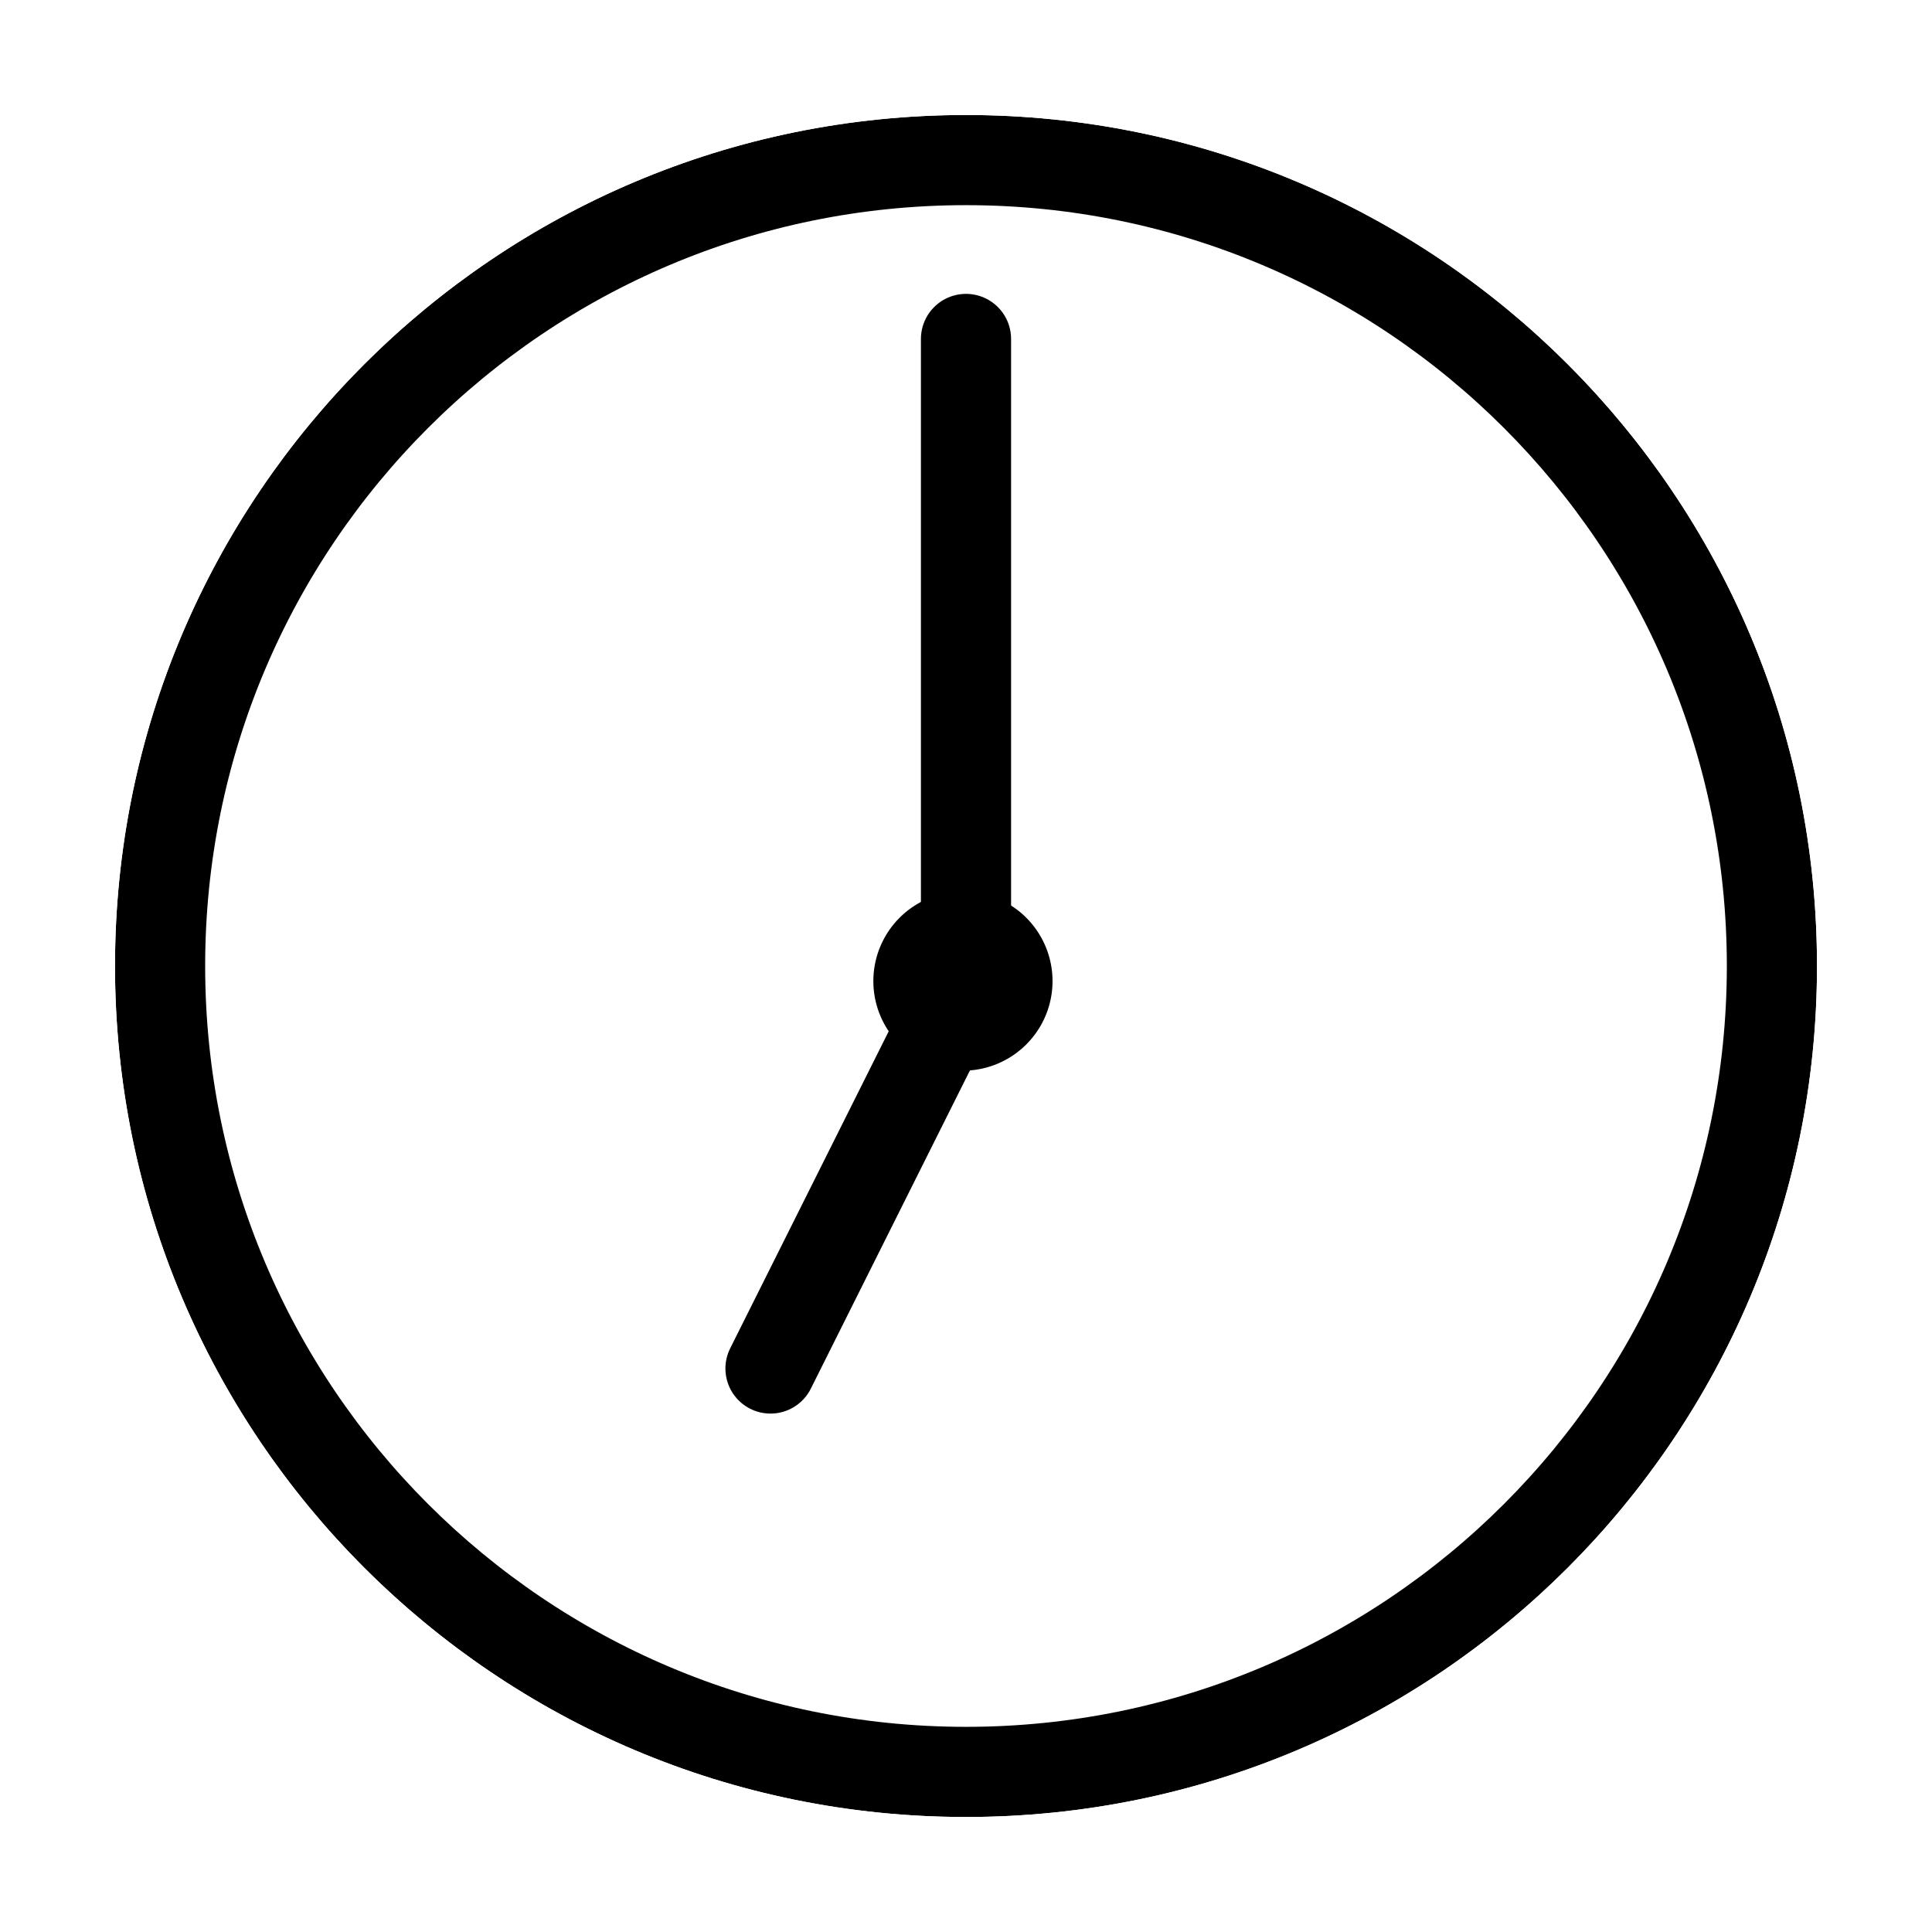 <?xml version="1.0" encoding="UTF-8"?>
<svg data-bbox="2.5 2.5 79 79" xmlns="http://www.w3.org/2000/svg" viewBox="0 0 84 84" height="84" width="84" data-type="ugc">
    <g>
        <defs>
            <filter id="7bacbe6d-ed29-4ce5-bb2d-929cb11c7b4d" filterUnits="objectBoundingBox" height="113.5%" width="113.5%" y="-6.8%" x="-6.8%">
                <feGaussianBlur in="SourceGraphic"/>
            </filter>
        </defs>
        <g fill-rule="evenodd">
            <g filter="url(#7bacbe6d-ed29-4ce5-bb2d-929cb11c7b4d)" transform="translate(5 5)">
                <path stroke-linejoin="square" stroke-width="3.92" stroke="#000000" d="M72.04 37c0 19.352-15.688 35.04-35.04 35.04C17.648 72.04 1.96 56.352 1.96 37 1.96 17.648 17.648 1.96 37 1.96c19.352 0 35.04 15.688 35.04 35.04z" fill="none"/>
                <path stroke-width="5" stroke="#FFFFFF" d="M76.5 37c0 21.815-17.685 39.5-39.5 39.5S-2.5 58.815-2.5 37 15.185-2.5 37-2.5 76.5 15.185 76.5 37z" fill="none"/>
            </g>
            <path stroke-linecap="round" stroke-width="3.92" stroke="#000000" d="M42 42.558V14.737" fill="none"/>
            <path stroke-linecap="round" stroke-width="3.92" stroke="#000000" d="m40.5 45.5-7 14" fill="none"/>
            <path fill="#000000" d="M45.762 42.656a3.895 3.895 0 1 1-7.79 0 3.895 3.895 0 0 1 7.79 0z"/>
        </g>
    </g>
</svg>
